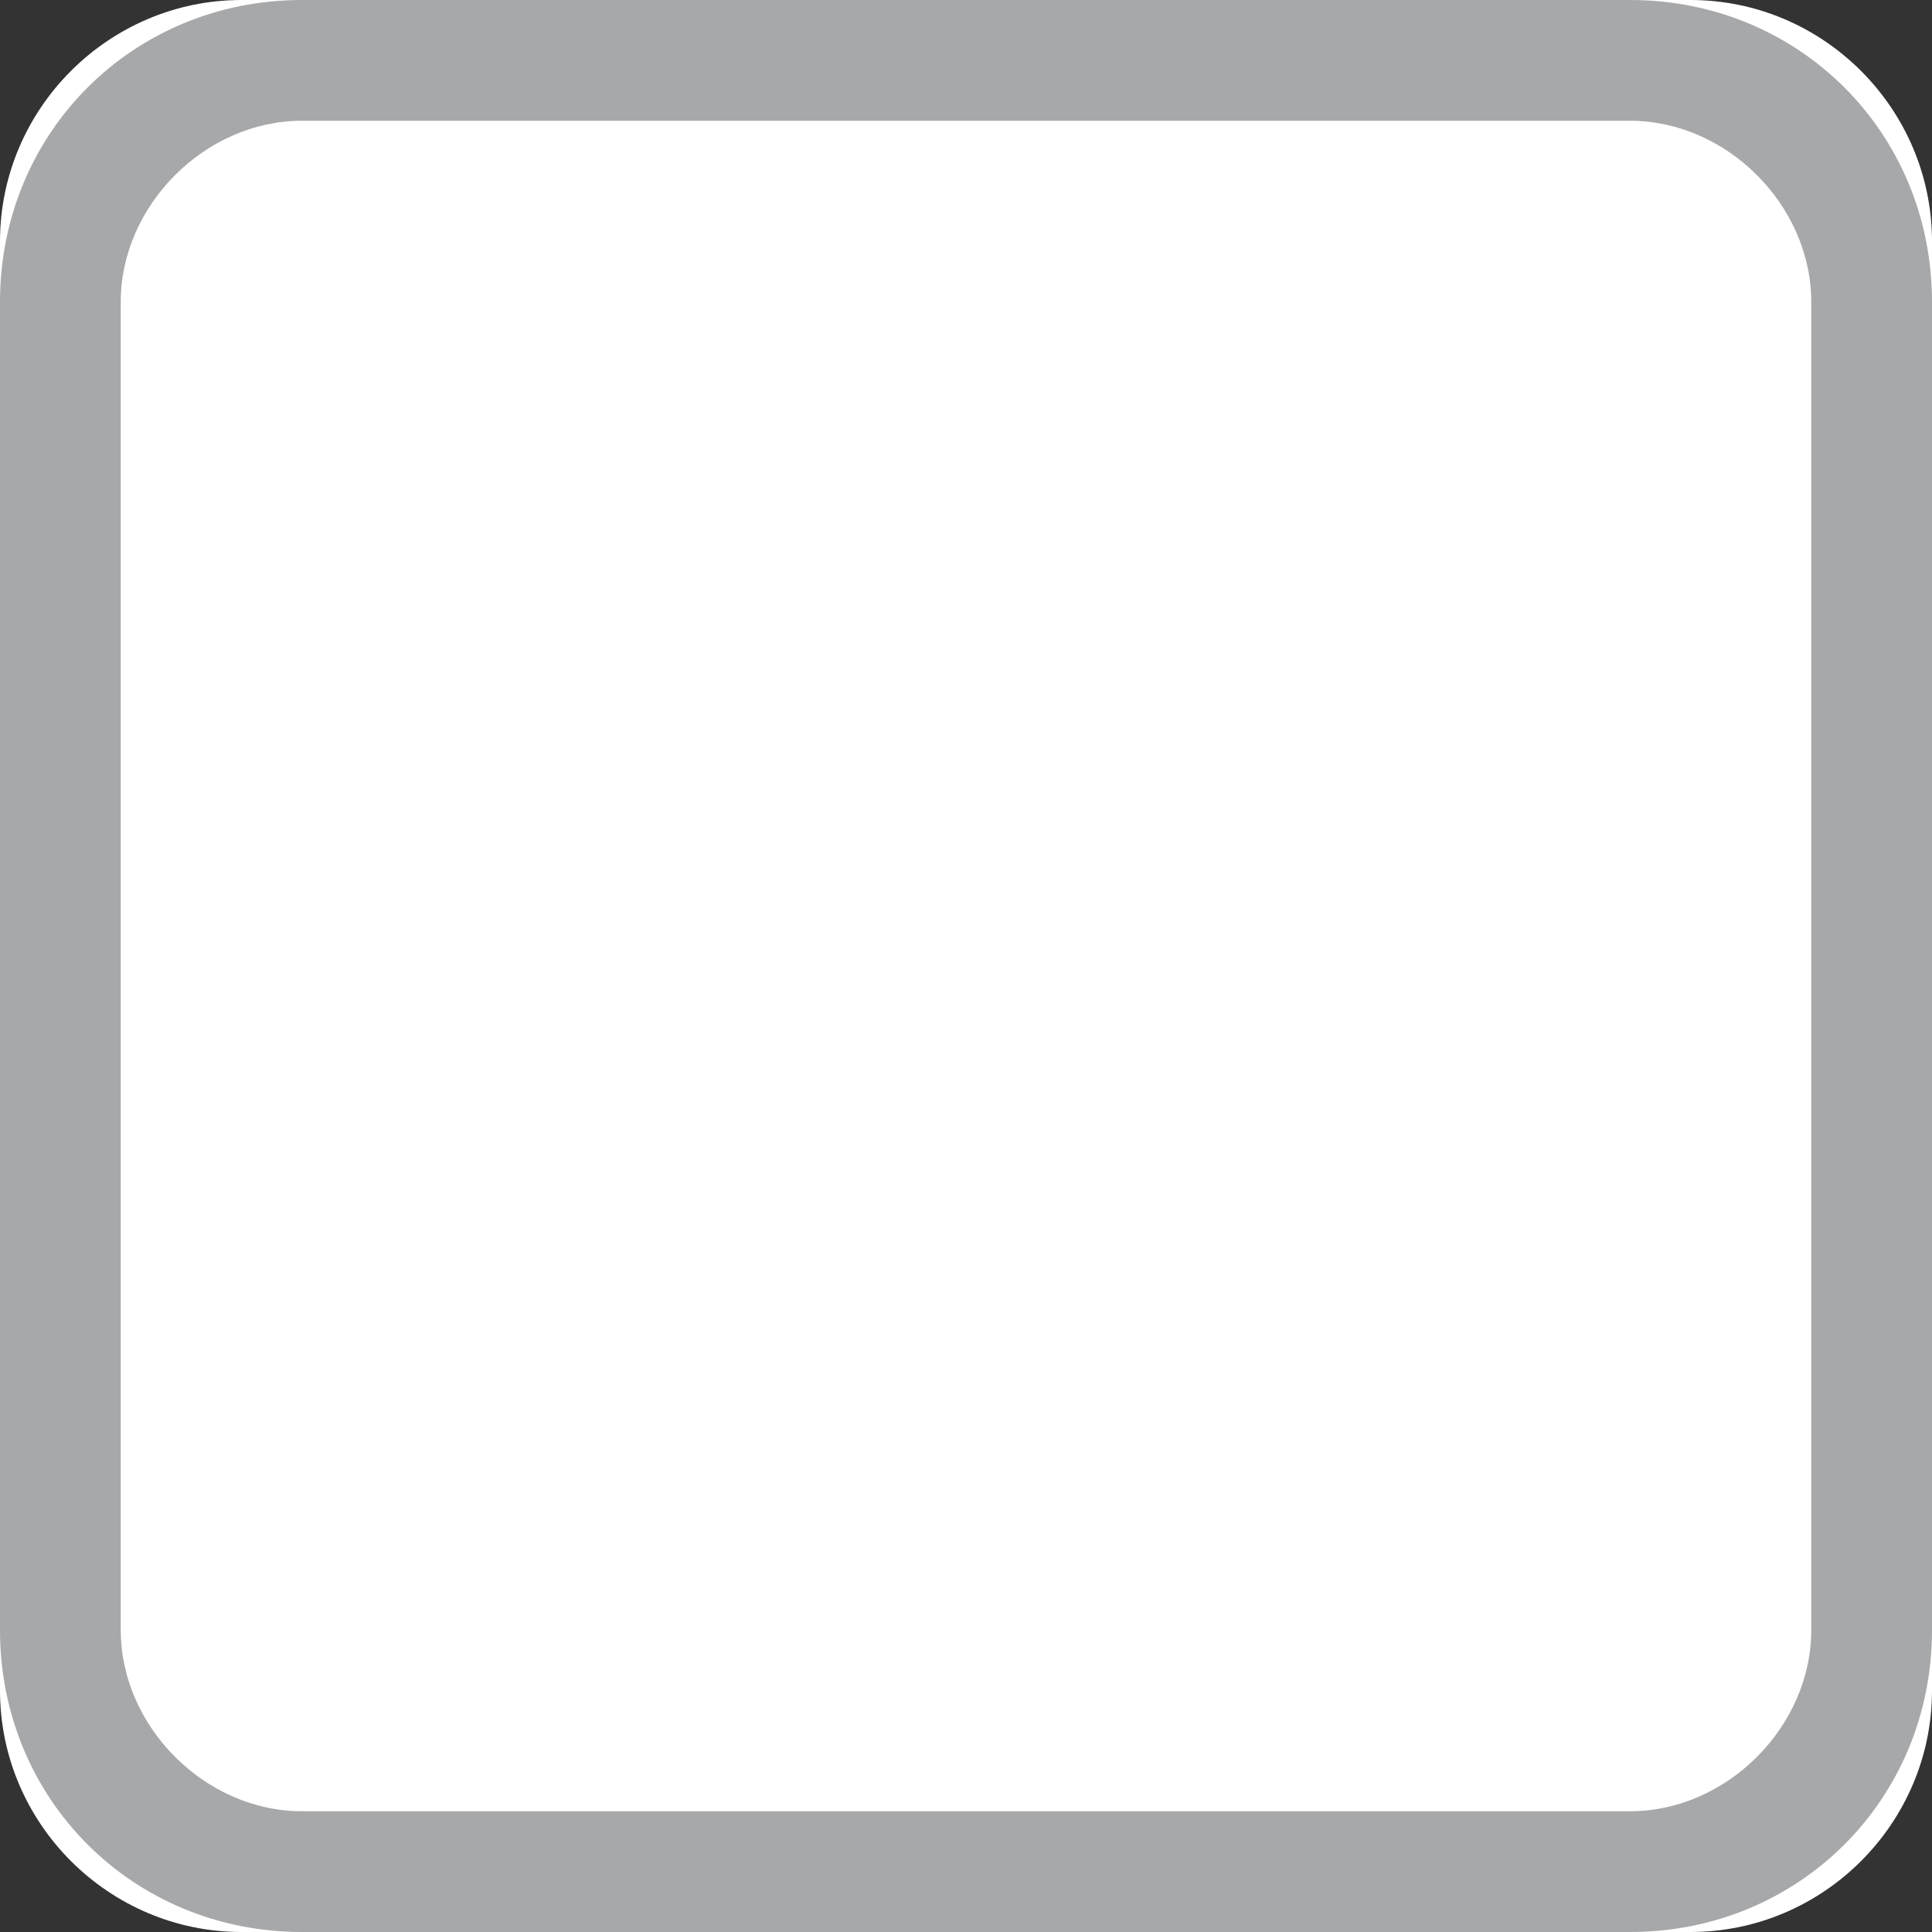 <svg xmlns="http://www.w3.org/2000/svg" viewBox="0 0 16 16"><rect x="0" y="0" width="16" height="16" fill="#333333" stroke="none"/><path d="M2 0h12c1.1 0 2 .9 2 2v12c0 1.1-.9 2-2 2H2c-1.1 0-2-.9-2-2V2C0 .9.9 0 2 0z" fill="#fff"/><path d="M13.5 16h-11C1.1 16 0 14.9 0 13.5v-11C0 1.1 1.1 0 2.5 0h11C14.9 0 16 1.1 16 2.5v11c0 1.4-1.1 2.5-2.5 2.5zM2.5 1C1.7 1 1 1.7 1 2.5v11c0 .8.7 1.5 1.5 1.5h11c.8 0 1.5-.7 1.5-1.5v-11c0-.8-.7-1.5-1.5-1.5h-11z" fill="#a7a8aa"/></svg>
